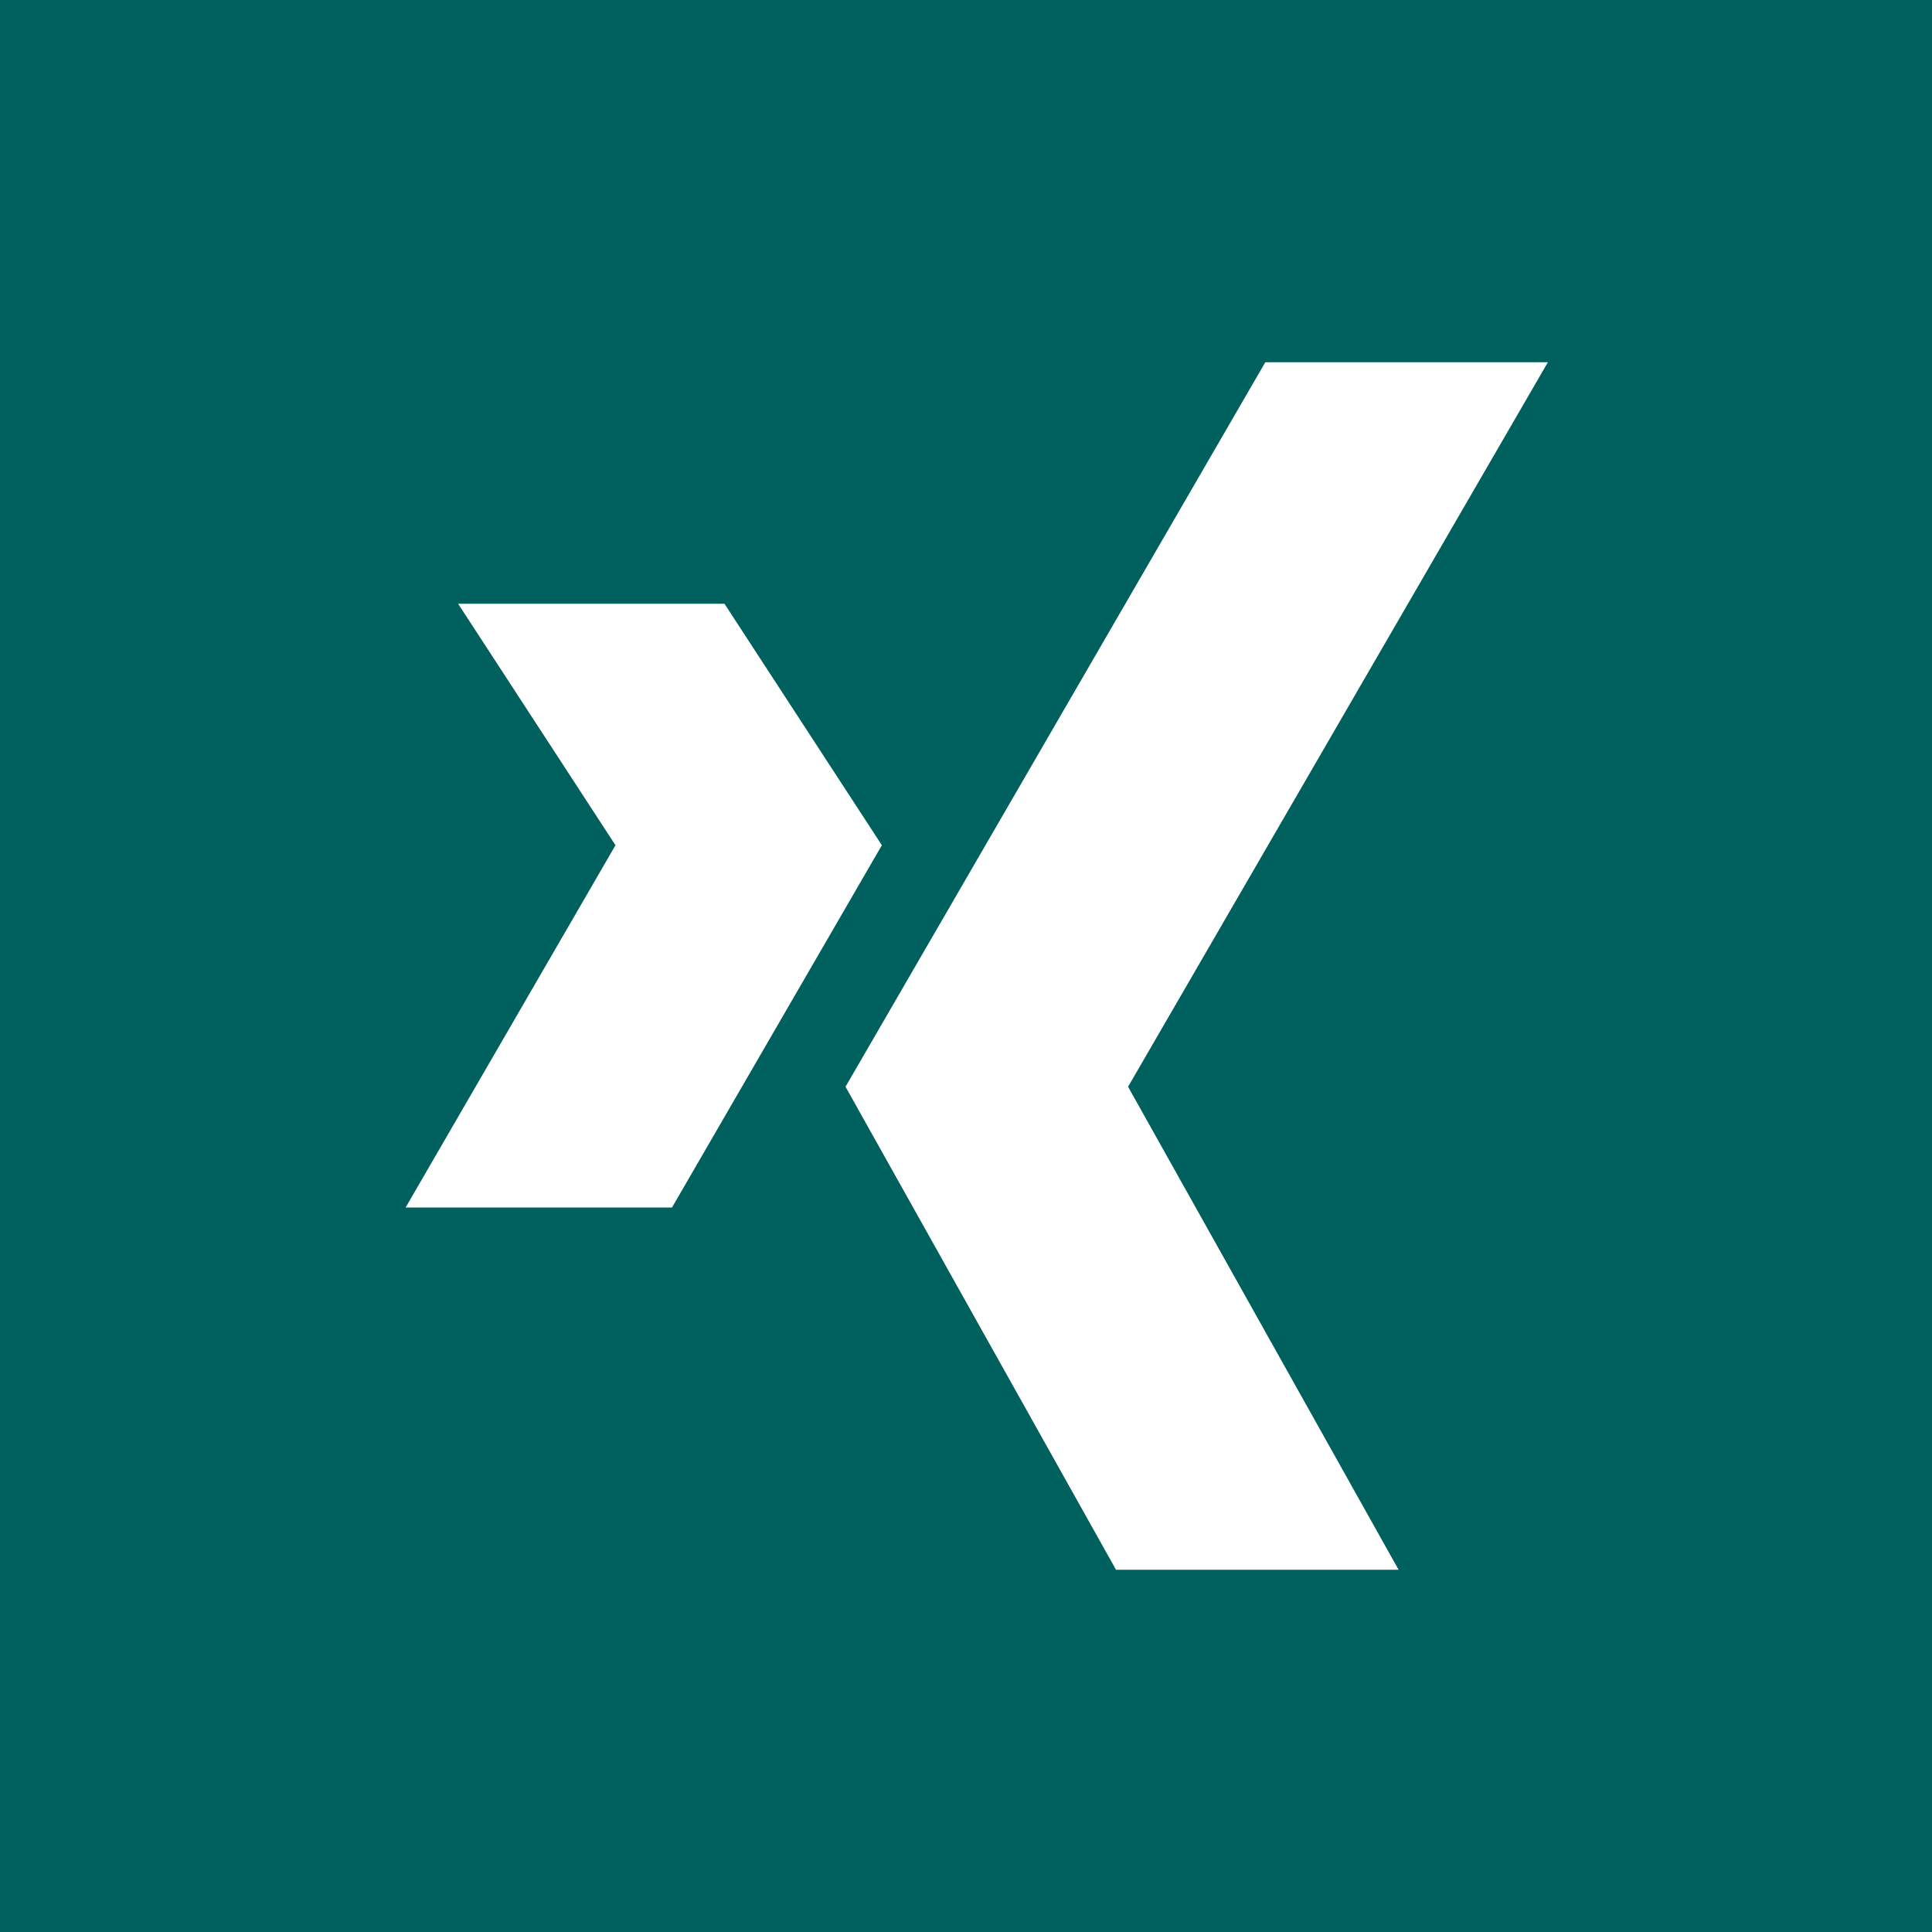 <?xml version="1.0" encoding="UTF-8" standalone="no"?>
<svg
   xmlns:dc="http://purl.org/dc/elements/1.1/"
   xmlns:cc="http://creativecommons.org/ns#"
   xmlns:rdf="http://www.w3.org/1999/02/22-rdf-syntax-ns#"
   xmlns:svg="http://www.w3.org/2000/svg"
   xmlns="http://www.w3.org/2000/svg"
   xmlns:sodipodi="http://sodipodi.sourceforge.net/DTD/sodipodi-0.dtd"
   xmlns:inkscape="http://www.inkscape.org/namespaces/inkscape"
   height="2048"
   width="2048"
   viewBox="0 0 2048 2048"
   id="svg4737"
   version="1.1"
   inkscape:version="0.48.4 r9939"
   sodipodi:docname="xing.svg">
  <defs
     id="defs4743">
    <linearGradient
       id="SVGID_7_"
       gradientUnits="userSpaceOnUse"
       x1="22.078"
       y1="7.356"
       x2="22.078"
       y2="27.375">
      <stop
         offset="0"
         style="stop-color:#4B4B4B"
         id="stop93" />
      <stop
         offset="0.994"
         style="stop-color:#000000"
         id="stop95" />
    </linearGradient>
    <linearGradient
       id="SVGID_8_"
       gradientUnits="userSpaceOnUse"
       x1="31.105"
       y1="12.234"
       x2="31.105"
       y2="27.748">
      <stop
         offset="0"
         style="stop-color:#4B4B4B"
         id="stop100" />
      <stop
         offset="0.994"
         style="stop-color:#000000"
         id="stop102" />
    </linearGradient>
    <linearGradient
       id="SVGID_9_"
       gradientUnits="userSpaceOnUse"
       x1="41.33"
       y1="12.607"
       x2="41.33"
       y2="27.588">
      <stop
         offset="0"
         style="stop-color:#4B4B4B"
         id="stop107" />
      <stop
         offset="0.994"
         style="stop-color:#000000"
         id="stop109" />
    </linearGradient>
    <linearGradient
       id="SVGID_10_"
       gradientUnits="userSpaceOnUse"
       x1="31.538"
       y1="29.928"
       x2="31.538"
       y2="55.944">
      <stop
         offset="0.006"
         style="stop-color:#ED2828"
         id="stop116" />
      <stop
         offset="0.5"
         style="stop-color:#EF3B39"
         id="stop118" />
      <stop
         offset="0.994"
         style="stop-color:#C02126"
         id="stop120" />
    </linearGradient>
    <mask
       maskUnits="userSpaceOnUse"
       x="13.431"
       y="30.62"
       width="36.25"
       height="24.595"
       id="SVGID_11_"
       display="inline">
      <g
         style="filter:url(#Adobe_OpacityMaskFilter_2_)"
         id="g130">
        <linearGradient
           id="SVGID_12_"
           gradientUnits="userSpaceOnUse"
           x1="41.233"
           y1="27.781"
           x2="28.367"
           y2="50.066">
          <stop
             offset="0.006"
             style="stop-color:#FFFFFF"
             id="stop133" />
          <stop
             offset="0.013"
             style="stop-color:#F6F6F6"
             id="stop135" />
          <stop
             offset="0.053"
             style="stop-color:#C8C8C8"
             id="stop137" />
          <stop
             offset="0.098"
             style="stop-color:#9D9D9D"
             id="stop139" />
          <stop
             offset="0.146"
             style="stop-color:#777777"
             id="stop141" />
          <stop
             offset="0.199"
             style="stop-color:#575757"
             id="stop143" />
          <stop
             offset="0.257"
             style="stop-color:#3B3B3B"
             id="stop145" />
          <stop
             offset="0.322"
             style="stop-color:#252525"
             id="stop147" />
          <stop
             offset="0.399"
             style="stop-color:#141414"
             id="stop149" />
          <stop
             offset="0.493"
             style="stop-color:#090909"
             id="stop151" />
          <stop
             offset="0.626"
             style="stop-color:#020202"
             id="stop153" />
          <stop
             offset="0.994"
             style="stop-color:#000000"
             id="stop155" />
        </linearGradient>
        <path
           style="fill:url(#SVGID_12_)"
           inkscape:connector-curvature="0"
           d="m 50.279,35.792 -0.003,-0.028 v -0.027 c 0,-2.631 -2.172,-4.771 -4.841,-4.771 h -0.017 l -0.015,0 c -4.265,-0.178 -8.78,-0.264 -13.417,-0.255 -4.645,-0.008 -9.162,0.078 -13.426,0.255 l -0.015,0 H 18.53 c -0.735,0 -1.432,0.164 -2.056,0.453 l 33.443,20.563 c 0.229,-0.557 0.358,-1.164 0.358,-1.801 v -0.027 l 0.003,-0.027 c 0.175,-2.308 0.262,-4.719 0.254,-7.169 0.009,-2.449 -0.078,-4.86 -0.253,-7.166 z m -4.875,19.167 0.015,-0.001 h 0.017 c 0.773,0 1.505,-0.181 2.155,-0.5 l -10.36,0.726 c 2.8,-0.039 5.537,-0.115 8.173,-0.225 z"
           id="path157" />
      </g>
    </mask>
    <filter
       color-interpolation-filters="sRGB"
       id="Adobe_OpacityMaskFilter_2_"
       filterUnits="userSpaceOnUse"
       x="13.431"
       y="30.62"
       width="36.25"
       height="24.595">
      <feColorMatrix
         type="matrix"
         values="1 0 0 0 0  0 1 0 0 0  0 0 1 0 0  0 0 0 1 0"
         id="feColorMatrix127" />
    </filter>
    <linearGradient
       id="linearGradient3211"
       gradientUnits="userSpaceOnUse"
       x1="41.233"
       y1="27.781"
       x2="28.367"
       y2="50.066">
      <stop
         offset="0.006"
         style="stop-color:#FFFFFF"
         id="stop3213" />
      <stop
         offset="0.013"
         style="stop-color:#F6F6F6"
         id="stop3215" />
      <stop
         offset="0.053"
         style="stop-color:#C8C8C8"
         id="stop3217" />
      <stop
         offset="0.098"
         style="stop-color:#9D9D9D"
         id="stop3219" />
      <stop
         offset="0.146"
         style="stop-color:#777777"
         id="stop3221" />
      <stop
         offset="0.199"
         style="stop-color:#575757"
         id="stop3223" />
      <stop
         offset="0.257"
         style="stop-color:#3B3B3B"
         id="stop3225" />
      <stop
         offset="0.322"
         style="stop-color:#252525"
         id="stop3227" />
      <stop
         offset="0.399"
         style="stop-color:#141414"
         id="stop3229" />
      <stop
         offset="0.493"
         style="stop-color:#090909"
         id="stop3231" />
      <stop
         offset="0.626"
         style="stop-color:#020202"
         id="stop3233" />
      <stop
         offset="0.994"
         style="stop-color:#000000"
         id="stop3235" />
    </linearGradient>
  </defs>
  <sodipodi:namedview
     pagecolor="#ffffff"
     bordercolor="#666666"
     borderopacity="1"
     objecttolerance="10"
     gridtolerance="10"
     guidetolerance="10"
     inkscape:pageopacity="0"
     inkscape:pageshadow="2"
     inkscape:window-width="1280"
     inkscape:window-height="1002"
     id="namedview4741"
     showgrid="true"
     inkscape:zoom="0.236"
     inkscape:cx="897.89292"
     inkscape:cy="702.72747"
     inkscape:window-x="1272"
     inkscape:window-y="-8"
     inkscape:window-maximized="1"
     inkscape:current-layer="svg4737"
     inkscape:snap-nodes="true"
     inkscape:snap-bbox="true">
    <inkscape:grid
       type="xygrid"
       id="grid2982"
       empspacing="5"
       visible="true"
       enabled="true"
       snapvisiblegridlinesonly="true"
       spacingx="128px"
       spacingy="128px" />
  </sodipodi:namedview>
  <path
     inkscape:connector-curvature="0"
     id="rect86"
     d="M 4.8347951e-7,-9.9999996e-6 4.8347951e-7,2048 2048,2048 2048,-9.9999996e-6 l -2048,0 z M 1341.281,384 l 299.531,0 -445,768 286.75,512 L 1183,1664 896.281,1152 1341.281,384 z m -855.656,256 282.344,0 L 934.812,896 712.344,1280 429.969,1280 652.438,896 485.625,640 z"
     style="fill:#00605e;fill-opacity:1" />
  <g
     style="fill:#00605e;fill-opacity:1"
     id="g88"
     transform="matrix(20.521,0,0,21.741,176.809,234.713)">
    <g
       id="g90"
       display="none"
       style="fill:#00605e;fill-opacity:1;display:none">
      <linearGradient
         y2="27.375"
         x2="22.078"
         y1="7.356"
         x1="22.078"
         gradientUnits="userSpaceOnUse"
         id="linearGradient3241">
        <stop
           id="stop3243"
           style="stop-color:#4B4B4B"
           offset="0" />
        <stop
           id="stop3245"
           style="stop-color:#000000"
           offset="0.994" />
      </linearGradient>
      <path
         id="path97"
         d="m 16.893,7.356 h 3.114 l 2.007,8.001 h 0.193 L 24.12,7.356 h 3.141 l -3.598,11.712 v 8.307 H 20.571 V 19.441 L 16.893,7.356 z"
         display="inline"
         inkscape:connector-curvature="0"
         style="fill:#00605e;fill-opacity:1;display:inline" />
      <linearGradient
         y2="27.748"
         x2="31.105"
         y1="12.234"
         x1="31.105"
         gradientUnits="userSpaceOnUse"
         id="linearGradient3248">
        <stop
           id="stop3250"
           style="stop-color:#4B4B4B"
           offset="0" />
        <stop
           id="stop3252"
           style="stop-color:#000000"
           offset="0.994" />
      </linearGradient>
      <path
         id="path104"
         d="m 27.122,15.984 c 0,-1.144 0.369,-2.054 1.108,-2.733 0.74,-0.678 1.733,-1.017 2.98,-1.017 1.136,0 2.066,0.357 2.789,1.072 0.724,0.715 1.088,1.635 1.088,2.761 v 7.627 c 0,1.264 -0.357,2.255 -1.066,2.975 -0.709,0.72 -1.688,1.079 -2.935,1.079 -1.201,0 -2.163,-0.372 -2.883,-1.113 -0.722,-0.743 -1.082,-1.741 -1.082,-2.996 v -7.655 z m 2.826,7.932 c 0,0.407 0.097,0.72 0.293,0.942 0.195,0.221 0.474,0.332 0.838,0.332 0.372,0 0.667,-0.113 0.886,-0.339 0.219,-0.226 0.329,-0.538 0.329,-0.935 v -8.042 c 0,-0.323 -0.113,-0.584 -0.336,-0.782 -0.223,-0.199 -0.516,-0.298 -0.879,-0.298 -0.335,0 -0.608,0.1 -0.817,0.298 -0.21,0.198 -0.314,0.459 -0.314,0.782 v 8.042 z"
         display="inline"
         inkscape:connector-curvature="0"
         style="fill:#00605e;fill-opacity:1;display:inline" />
      <linearGradient
         y2="27.588"
         x2="41.33"
         y1="12.607"
         x1="41.33"
         gradientUnits="userSpaceOnUse"
         id="linearGradient3255">
        <stop
           id="stop3257"
           style="stop-color:#4B4B4B"
           offset="0" />
        <stop
           id="stop3259"
           style="stop-color:#000000"
           offset="0.994" />
      </linearGradient>
      <path
         id="path111"
         d="m 45.248,12.607 v 14.768 h -2.744 v -1.631 c -0.506,0.601 -1.033,1.059 -1.58,1.373 -0.548,0.314 -1.078,0.471 -1.594,0.471 -0.635,0 -1.111,-0.22 -1.436,-0.659 -0.32,-0.439 -0.482,-1.099 -0.482,-1.978 V 12.607 h 2.747 v 11.32 c 0,0.351 0.055,0.603 0.171,0.76 0.115,0.157 0.301,0.235 0.559,0.235 0.203,0 0.458,-0.103 0.766,-0.311 0.309,-0.208 0.592,-0.472 0.85,-0.795 V 12.607 h 2.743 z"
         display="inline"
         inkscape:connector-curvature="0"
         style="fill:#00605e;fill-opacity:1;display:inline" />
    </g>
    <g
       id="g113"
       display="none"
       style="fill:#00605e;fill-opacity:1;display:none">
      <linearGradient
         y2="55.944"
         x2="31.538"
         y1="29.928"
         x1="31.538"
         gradientUnits="userSpaceOnUse"
         id="linearGradient3263">
        <stop
           id="stop3265"
           style="stop-color:#ED2828"
           offset="0.006" />
        <stop
           id="stop3267"
           style="stop-color:#EF3B39"
           offset="0.5" />
        <stop
           id="stop3269"
           style="stop-color:#C02126"
           offset="0.994" />
      </linearGradient>
      <path
         id="path122"
         d="m 50.127,35.395 c 0,-2.884 -2.369,-5.222 -5.289,-5.222 -4.17,-0.174 -8.434,-0.252 -12.775,-0.244 -4.351,-0.008 -8.616,0.07 -12.784,0.244 -2.921,0 -6.317,2.529 -6.317,5.564 -0.185,2.408 -0.265,4.815 -0.257,7.222 -0.007,2.407 0.072,4.814 0.257,7.223 0,3.038 2.495,5.505 5.569,5.505 4.388,0.183 8.877,0.265 13.457,0.257 4.57,0.008 9.058,-0.074 13.447,-0.257 3.073,0 4.691,-3.682 4.691,-6.568 0.176,-2.288 0.252,-4.574 0.244,-6.861 0.009,-2.288 -0.067,-4.575 -0.243,-6.863 z"
         display="inline"
         inkscape:connector-curvature="0"
         style="fill:#00605e;fill-opacity:1;display:inline" />
      <defs
         id="defs124">
        <filter
           height="24.595"
           width="36.25"
           y="30.62"
           x="13.431"
           filterUnits="userSpaceOnUse"
           id="filter3273"
           color-interpolation-filters="sRGB">
          <feColorMatrix
             id="feColorMatrix3275"
             values="1 0 0 0 0  0 1 0 0 0  0 0 1 0 0  0 0 0 1 0"
             type="matrix" />
        </filter>
      </defs>
      <mask
         display="inline"
         id="mask3277"
         height="24.595"
         width="36.25"
         y="30.62"
         x="13.431"
         maskUnits="userSpaceOnUse">
        <g
           id="g3279"
           style="filter:url(#Adobe_OpacityMaskFilter_2_)">
          <linearGradient
             y2="50.066"
             x2="28.367"
             y1="27.781"
             x1="41.233"
             gradientUnits="userSpaceOnUse"
             id="linearGradient3281">
            <stop
               id="stop3283"
               style="stop-color:#FFFFFF"
               offset="0.006" />
            <stop
               id="stop3285"
               style="stop-color:#F6F6F6"
               offset="0.013" />
            <stop
               id="stop3287"
               style="stop-color:#C8C8C8"
               offset="0.053" />
            <stop
               id="stop3289"
               style="stop-color:#9D9D9D"
               offset="0.098" />
            <stop
               id="stop3291"
               style="stop-color:#777777"
               offset="0.146" />
            <stop
               id="stop3293"
               style="stop-color:#575757"
               offset="0.199" />
            <stop
               id="stop3295"
               style="stop-color:#3B3B3B"
               offset="0.257" />
            <stop
               id="stop3297"
               style="stop-color:#252525"
               offset="0.322" />
            <stop
               id="stop3299"
               style="stop-color:#141414"
               offset="0.399" />
            <stop
               id="stop3301"
               style="stop-color:#090909"
               offset="0.493" />
            <stop
               id="stop3303"
               style="stop-color:#020202"
               offset="0.626" />
            <stop
               id="stop3305"
               style="stop-color:#000000"
               offset="0.994" />
          </linearGradient>
          <path
             id="path3307"
             d="m 50.279,35.792 -0.003,-0.028 v -0.027 c 0,-2.631 -2.172,-4.771 -4.841,-4.771 h -0.017 l -0.015,0 c -4.265,-0.178 -8.78,-0.264 -13.417,-0.255 -4.645,-0.008 -9.162,0.078 -13.426,0.255 l -0.015,0 H 18.53 c -0.735,0 -1.432,0.164 -2.056,0.453 l 33.443,20.563 c 0.229,-0.557 0.358,-1.164 0.358,-1.801 v -0.027 l 0.003,-0.027 c 0.175,-2.308 0.262,-4.719 0.254,-7.169 0.009,-2.449 -0.078,-4.86 -0.253,-7.166 z m -4.875,19.167 0.015,-0.001 h 0.017 c 0.773,0 1.505,-0.181 2.155,-0.5 l -10.36,0.726 c 2.8,-0.039 5.537,-0.115 8.173,-0.225 z"
             inkscape:connector-curvature="0"
             style="fill:url(#SVGID_12_)" />
        </g>
      </mask>
      <path
         id="path159"
         d="m 44.809,30.862 0.014,0 h 0.016 c 2.535,0 4.599,2.033 4.599,4.532 v 0.026 l 0.003,0.026 c 0.166,2.191 0.248,4.481 0.241,6.807 0.007,2.328 -0.075,4.619 -0.241,6.811 l -0.003,0.026 v 0.026 c 0,2.503 -1.332,5.841 -4.001,5.841 H 45.42 l -0.015,10e-4 c -4.266,0.178 -8.78,0.264 -13.415,0.257 -4.646,0.007 -9.163,-0.079 -13.428,-0.257 l -0.016,-10e-4 h -0.015 c -2.67,0 -4.842,-2.143 -4.842,-4.777 V 50.153 L 13.687,50.126 C 13.51,47.82 13.424,45.41 13.432,42.96 13.425,40.508 13.51,38.098 13.687,35.792 l 0.002,-0.028 v -0.027 c 0,-2.631 3.053,-4.874 5.59,-4.874 h 0.014 l 0.015,0 c 4.051,-0.169 8.342,-0.25 12.755,-0.243 4.404,-0.009 8.693,0.073 12.746,0.242 z"
         mask="url(#SVGID_11_)"
         display="inline"
         inkscape:connector-curvature="0"
         style="fill:#00605e;fill-opacity:1;display:inline" />
      <g
         id="g161"
         display="inline"
         style="fill:#00605e;fill-opacity:1;display:inline">
        <path
           style="fill:#00605e;fill-opacity:1"
           id="path163"
           d="M 24.265,33.749 H 16.582 V 36.1 h 2.59 v 13.855 h 2.503 V 36.1 h 2.59 v -2.351 z m 4.092,13.325 c -0.208,0.261 -0.438,0.477 -0.687,0.644 -0.25,0.168 -0.457,0.251 -0.62,0.251 -0.209,0 -0.359,-0.063 -0.452,-0.189 -0.093,-0.127 -0.14,-0.332 -0.14,-0.615 v -9.166 h -2.223 v 9.994 c 0,0.712 0.13,1.246 0.391,1.602 0.261,0.355 0.648,0.533 1.163,0.533 0.417,0 0.847,-0.127 1.29,-0.381 0.443,-0.254 0.869,-0.625 1.279,-1.111 v 1.32 h 2.223 V 37.998 h -2.223 v 9.076 z m 8.604,-9.227 c -0.345,0 -0.684,0.096 -1.02,0.285 -0.338,0.19 -0.654,0.468 -0.955,0.834 v -5.217 h -2.238 v 16.206 h 2.238 v -0.919 c 0.292,0.364 0.608,0.633 0.949,0.808 0.34,0.174 0.725,0.262 1.159,0.262 0.659,0 1.161,-0.225 1.509,-0.676 0.35,-0.451 0.523,-1.102 0.523,-1.952 v -6.632 c 0,-0.979 -0.186,-1.721 -0.557,-2.232 -0.368,-0.51 -0.905,-0.767 -1.608,-0.767 z m -0.121,9.305 c 0,0.38 -0.064,0.656 -0.192,0.824 -0.127,0.168 -0.326,0.252 -0.599,0.252 -0.188,0 -0.367,-0.044 -0.537,-0.131 -0.168,-0.084 -0.344,-0.225 -0.525,-0.418 v -7.452 c 0.152,-0.163 0.305,-0.284 0.459,-0.362 0.154,-0.08 0.311,-0.119 0.469,-0.119 0.301,0 0.53,0.104 0.689,0.315 0.157,0.208 0.236,0.515 0.236,0.917 v 6.174 z m 10.503,-2.894 v -3.045 c 0,-1.135 -0.272,-2.004 -0.818,-2.607 -0.546,-0.607 -1.327,-0.908 -2.345,-0.908 -0.994,0 -1.807,0.325 -2.434,0.979 -0.629,0.652 -0.943,1.5 -0.943,2.537 v 5.367 c 0,1.15 0.287,2.055 0.859,2.713 0.57,0.656 1.354,0.985 2.35,0.985 1.105,0 1.938,-0.311 2.496,-0.931 0.557,-0.619 0.835,-1.543 0.835,-2.768 v -0.898 h -2.288 v 0.83 c 0,0.705 -0.073,1.159 -0.22,1.363 -0.148,0.207 -0.405,0.31 -0.772,0.31 -0.355,0 -0.604,-0.12 -0.751,-0.364 -0.147,-0.242 -0.221,-0.68 -0.221,-1.309 v -2.254 h 4.252 z M 43.091,41.19 c 0,-0.5 0.077,-0.858 0.231,-1.075 0.154,-0.217 0.408,-0.326 0.762,-0.326 0.339,0 0.585,0.109 0.74,0.326 0.152,0.217 0.23,0.575 0.23,1.075 V 42.4 H 43.09 v -1.21 z"
           inkscape:connector-curvature="0" />
        <path
           id="path165"
           d="m 24.265,33.921 h -7.683 v 2.351 h 2.59 v 13.855 h 2.503 V 36.271 h 2.59 v -2.35 z m 4.092,13.325 c -0.208,0.262 -0.438,0.477 -0.687,0.645 -0.25,0.168 -0.457,0.252 -0.62,0.252 -0.209,0 -0.359,-0.063 -0.452,-0.189 -0.093,-0.129 -0.14,-0.334 -0.14,-0.617 v -9.164 h -2.223 v 9.992 c 0,0.713 0.13,1.245 0.391,1.603 0.261,0.356 0.648,0.534 1.163,0.534 0.417,0 0.847,-0.129 1.29,-0.381 0.443,-0.256 0.869,-0.625 1.279,-1.113 v 1.32 h 2.223 V 38.172 h -2.223 v 9.074 z m 8.604,-9.225 c -0.345,0 -0.684,0.095 -1.02,0.284 -0.338,0.191 -0.654,0.467 -0.955,0.832 v -5.216 h -2.238 v 16.206 h 2.238 v -0.919 c 0.292,0.364 0.608,0.634 0.949,0.808 0.34,0.176 0.725,0.263 1.159,0.263 0.659,0 1.161,-0.224 1.509,-0.677 0.35,-0.451 0.523,-1.101 0.523,-1.951 v -6.633 c 0,-0.977 -0.186,-1.721 -0.557,-2.23 -0.368,-0.512 -0.905,-0.767 -1.608,-0.767 z m -0.121,9.305 c 0,0.38 -0.064,0.654 -0.192,0.822 -0.127,0.169 -0.326,0.254 -0.599,0.254 -0.188,0 -0.367,-0.045 -0.537,-0.131 -0.168,-0.085 -0.344,-0.227 -0.525,-0.42 V 40.4 c 0.152,-0.164 0.305,-0.285 0.459,-0.363 0.154,-0.078 0.311,-0.119 0.469,-0.119 0.301,0 0.53,0.105 0.689,0.316 0.157,0.209 0.236,0.514 0.236,0.917 v 6.175 z M 47.343,44.43 v -3.045 c 0,-1.135 -0.272,-2.004 -0.818,-2.608 -0.546,-0.604 -1.327,-0.907 -2.345,-0.907 -0.994,0 -1.807,0.326 -2.434,0.979 -0.629,0.654 -0.943,1.499 -0.943,2.536 v 5.367 c 0,1.151 0.287,2.055 0.859,2.713 0.57,0.658 1.354,0.986 2.35,0.986 1.105,0 1.938,-0.311 2.496,-0.931 0.557,-0.62 0.835,-1.543 0.835,-2.769 v -0.898 h -2.288 v 0.831 c 0,0.704 -0.073,1.159 -0.22,1.364 -0.148,0.207 -0.405,0.309 -0.772,0.309 -0.355,0 -0.604,-0.121 -0.751,-0.363 -0.147,-0.244 -0.221,-0.681 -0.221,-1.31 V 44.43 h 4.252 z m -4.252,-3.067 c 0,-0.502 0.077,-0.859 0.231,-1.076 0.154,-0.217 0.408,-0.324 0.762,-0.324 0.339,0 0.585,0.107 0.74,0.324 0.152,0.217 0.23,0.574 0.23,1.076 v 1.209 H 43.09 v -1.209 z"
           inkscape:connector-curvature="0"
           style="fill:#00605e;fill-opacity:1" />
      </g>
    </g>
  </g>
</svg>
